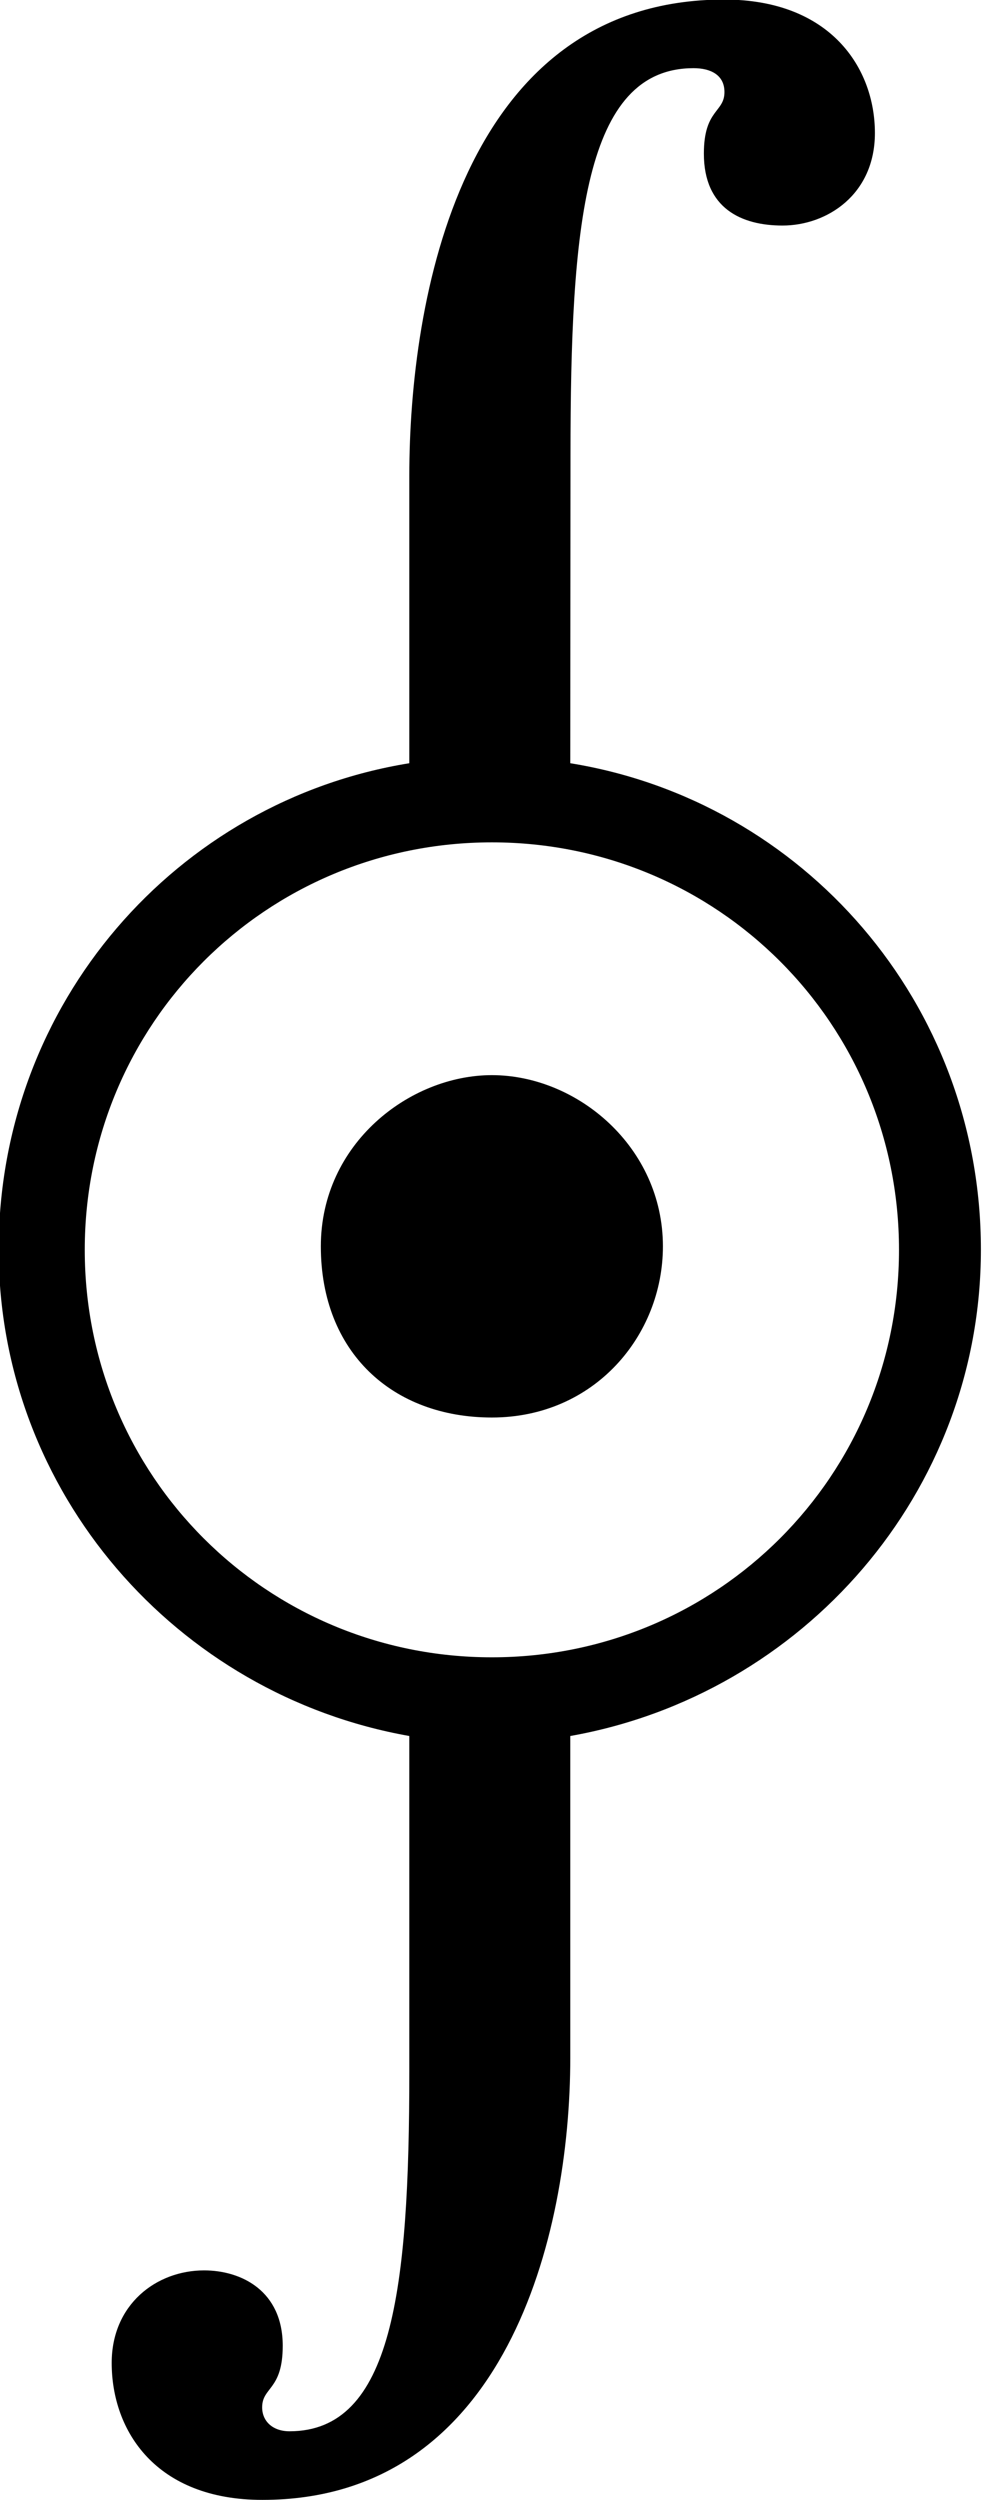 <?xml version="1.0" encoding="UTF-8"?>
<svg fill="#000000" version="1.1" viewBox="0 0 4.484 11.406" xmlns="http://www.w3.org/2000/svg" xmlns:xlink="http://www.w3.org/1999/xlink">
<defs>
<g id="a">
<path d="m3.375-2.406c0-0.453-0.391-0.781-0.781-0.781-0.375 0-0.781 0.312-0.781 0.781 0 0.484 0.328 0.781 0.781 0.781 0.469 0 0.781-0.375 0.781-0.781zm-0.422-3.609c0-1.047 0.062-1.766 0.562-1.766 0.078 0 0.141 0.031 0.141 0.109 0 0.094-0.094 0.078-0.094 0.281 0 0.25 0.172 0.328 0.359 0.328 0.203 0 0.422-0.141 0.422-0.422 0-0.297-0.203-0.609-0.688-0.609-1.203 0-1.438 1.375-1.438 2.172v1.312c-1.062 0.172-1.875 1.094-1.875 2.219 0 1.109 0.812 2.031 1.875 2.219v1.531c0 1-0.078 1.641-0.547 1.641-0.078 0-0.125-0.047-0.125-0.109 0-0.094 0.094-0.078 0.094-0.281 0-0.25-0.188-0.344-0.359-0.344-0.219 0-0.422 0.156-0.422 0.422 0 0.312 0.203 0.625 0.688 0.625 1.109 0 1.406-1.203 1.406-2.016v-1.469c1.062-0.188 1.875-1.109 1.875-2.219 0-1.125-0.812-2.047-1.875-2.219zm1.5 3.625c0 1.031-0.828 1.859-1.859 1.859s-1.859-0.828-1.859-1.859 0.828-1.859 1.859-1.859 1.859 0.828 1.859 1.859z"/>
</g>
</defs>
<g transform="translate(-149.06 -126.87)">
<use x="148.712" y="134.962" xlink:href="#a"/>
</g>
</svg>
